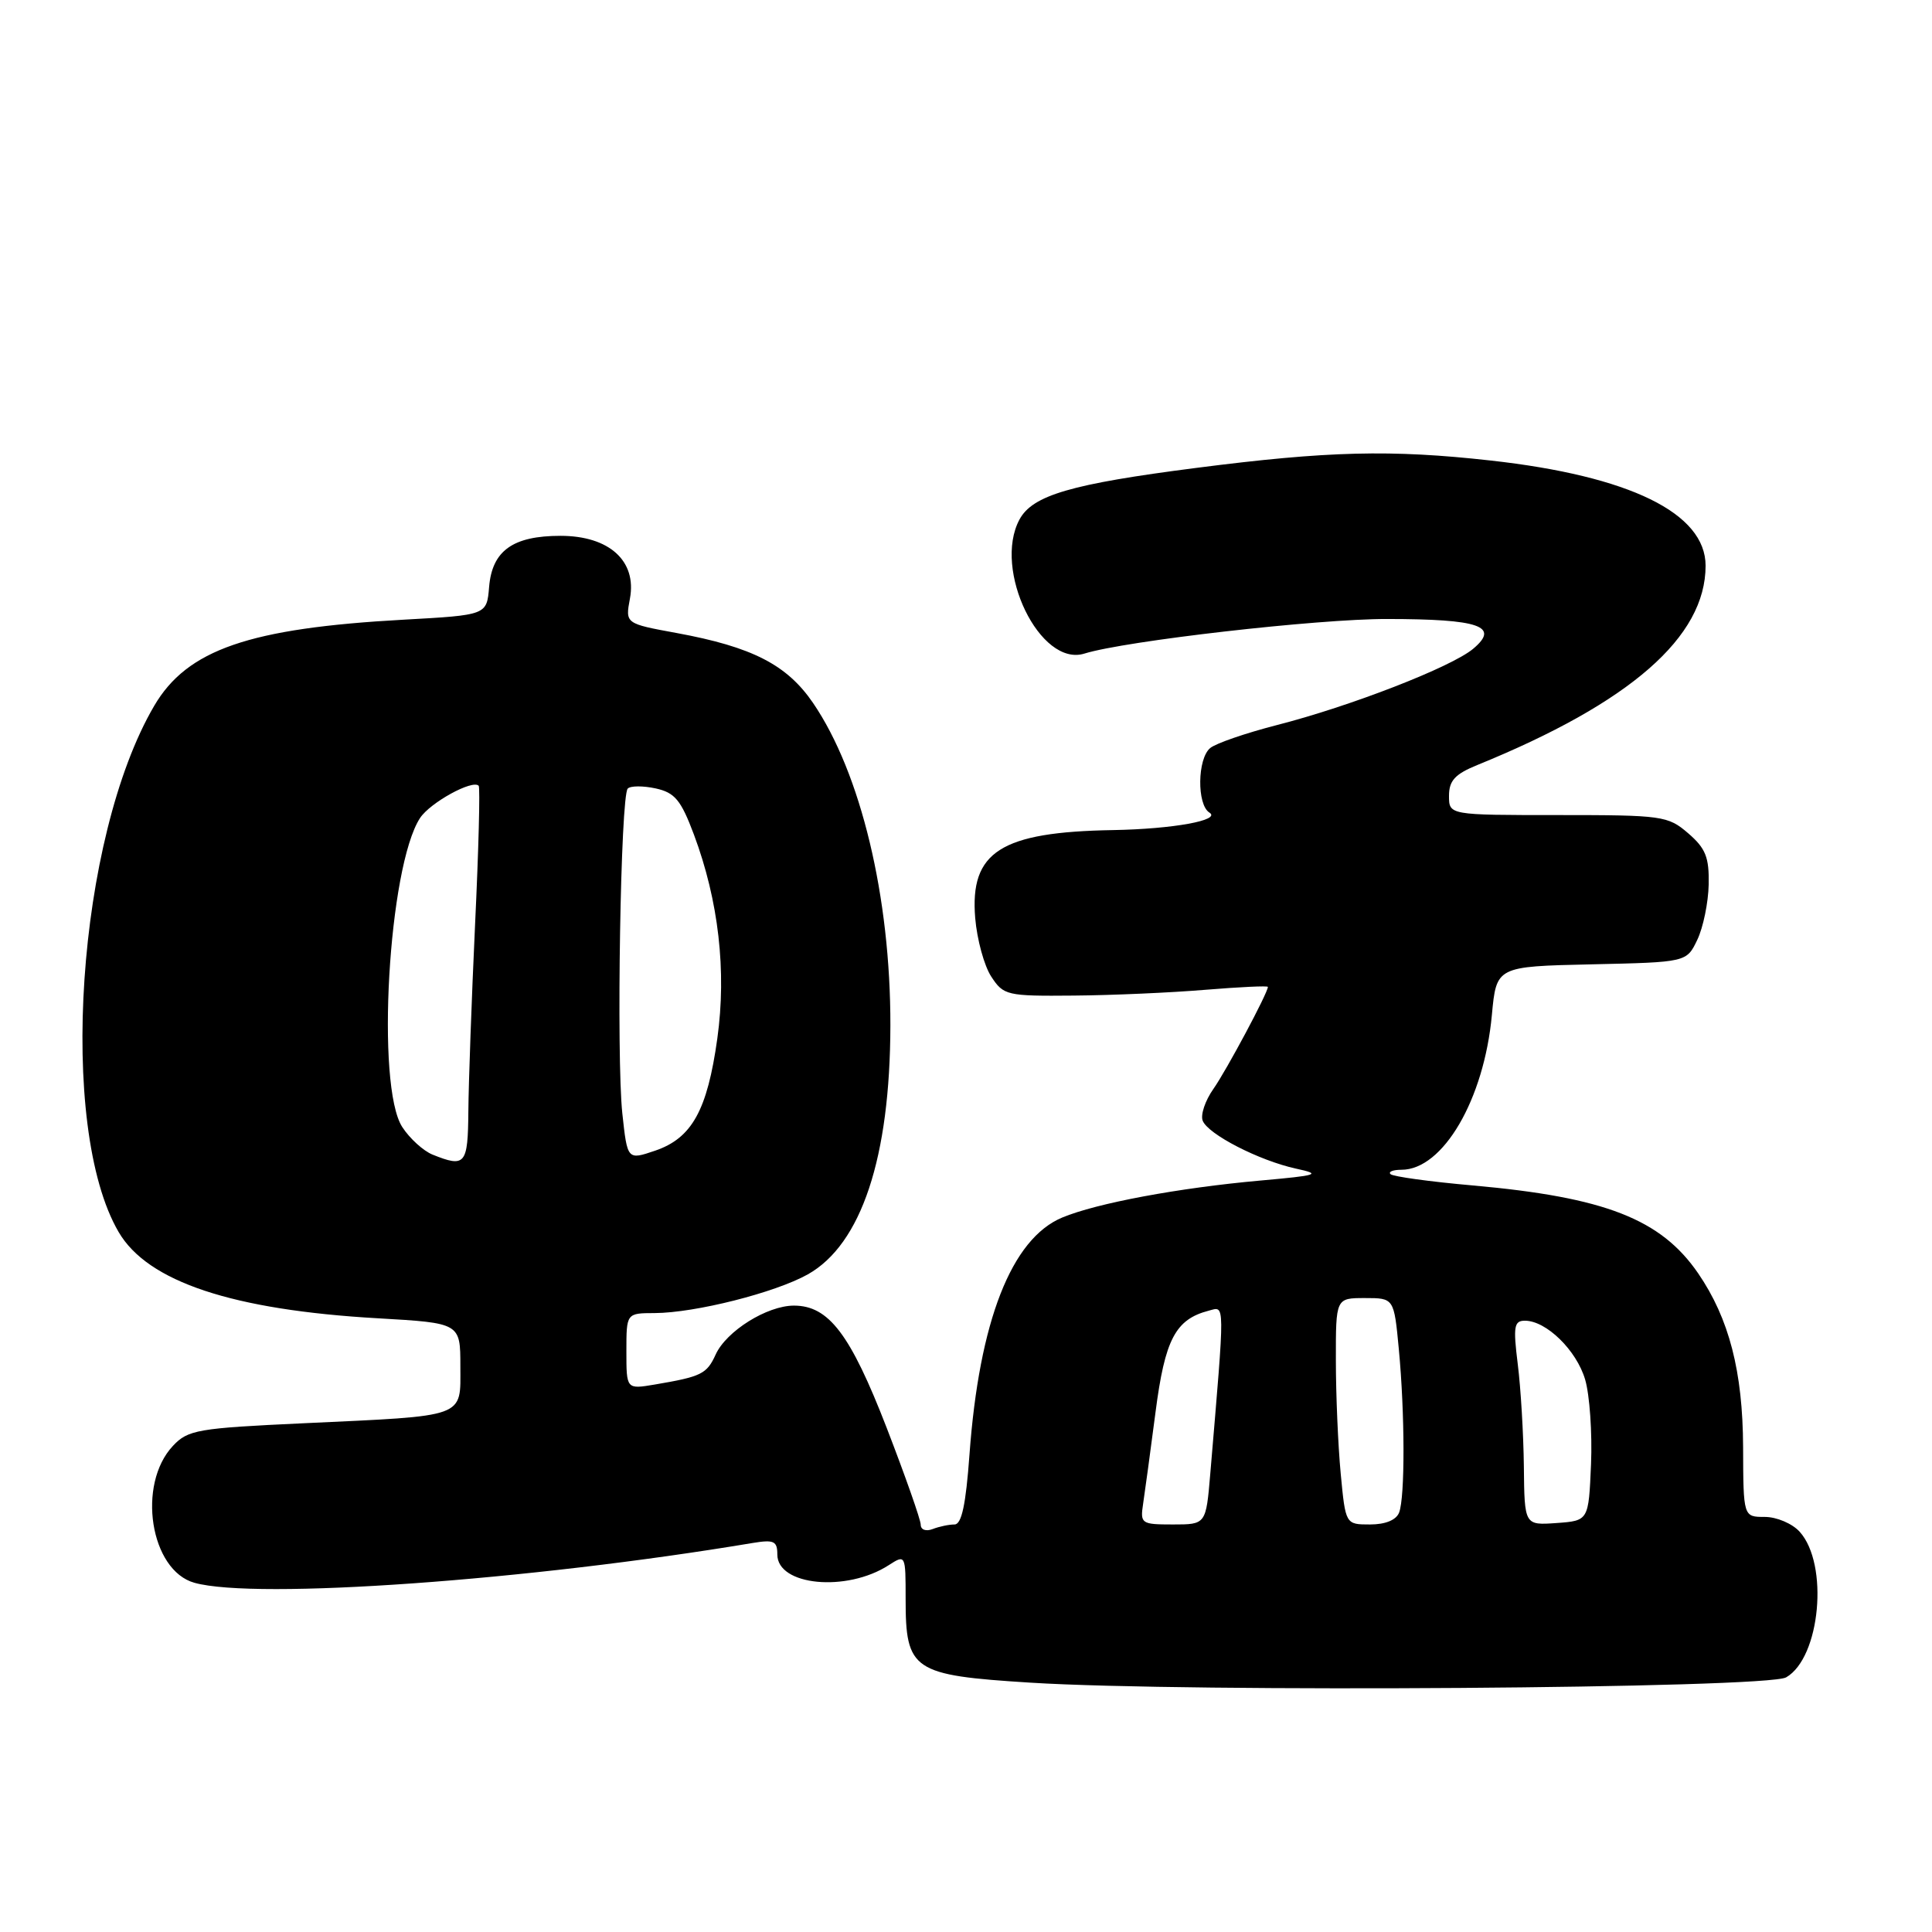 <?xml version="1.0" encoding="UTF-8" standalone="no"?>
<!DOCTYPE svg PUBLIC "-//W3C//DTD SVG 1.1//EN" "http://www.w3.org/Graphics/SVG/1.1/DTD/svg11.dtd" >
<svg xmlns="http://www.w3.org/2000/svg" xmlns:xlink="http://www.w3.org/1999/xlink" version="1.1" viewBox="0 0 256 256">
 <g >
 <path fill="currentColor"
d=" M 236.67 222.26 C 241.21 219.66 242.36 207.26 238.46 202.96 C 237.49 201.88 235.41 201.00 233.85 201.00 C 231.00 201.00 231.00 201.00 230.97 191.75 C 230.93 181.73 229.12 174.72 225.02 168.73 C 220.08 161.53 212.68 158.64 195.17 157.08 C 189.48 156.58 184.57 155.90 184.25 155.58 C 183.93 155.26 184.58 155.00 185.70 155.00 C 191.20 155.00 196.64 145.70 197.68 134.50 C 198.28 128.06 198.28 128.06 210.88 127.78 C 223.48 127.50 223.48 127.50 224.90 124.53 C 225.68 122.90 226.36 119.60 226.41 117.20 C 226.48 113.59 226.01 112.41 223.69 110.41 C 221.01 108.10 220.27 108.00 206.44 108.00 C 192.00 108.00 192.00 108.00 192.00 105.45 C 192.00 103.44 192.80 102.57 195.75 101.37 C 216.04 93.11 226.00 84.41 226.00 74.96 C 226.00 67.99 215.94 63.07 197.50 61.02 C 184.32 59.55 175.92 59.76 158.51 62.00 C 141.91 64.13 136.81 65.62 135.08 68.85 C 131.53 75.49 137.82 88.44 143.70 86.60 C 149.10 84.92 174.58 82.00 183.80 82.02 C 196.06 82.03 198.77 82.97 195.21 85.96 C 192.34 88.38 178.90 93.60 169.14 96.09 C 165.06 97.14 161.10 98.50 160.36 99.12 C 158.65 100.53 158.58 106.62 160.25 107.67 C 161.87 108.68 155.43 109.85 147.50 109.99 C 132.60 110.24 128.49 112.86 129.22 121.65 C 129.46 124.49 130.41 127.98 131.35 129.41 C 132.98 131.90 133.41 132.00 142.27 131.92 C 147.35 131.88 155.21 131.53 159.75 131.15 C 164.29 130.78 168.00 130.60 168.00 130.77 C 168.00 131.56 162.51 141.83 160.78 144.29 C 159.70 145.82 159.06 147.71 159.36 148.49 C 160.05 150.29 166.83 153.78 171.73 154.85 C 175.15 155.59 174.70 155.74 167.00 156.43 C 156.17 157.40 145.30 159.43 140.75 161.33 C 134.02 164.14 129.75 175.06 128.46 192.75 C 127.98 199.37 127.42 202.00 126.48 202.00 C 125.75 202.00 124.45 202.27 123.58 202.61 C 122.69 202.95 122.00 202.70 122.00 202.03 C 122.00 201.38 119.96 195.59 117.48 189.17 C 112.67 176.76 109.81 173.00 105.19 173.00 C 101.63 173.01 96.24 176.38 94.83 179.48 C 93.65 182.07 92.94 182.41 86.75 183.46 C 83.00 184.09 83.00 184.09 83.00 179.05 C 83.00 174.00 83.00 174.00 86.75 173.99 C 92.14 173.96 102.70 171.29 107.04 168.86 C 114.14 164.87 117.95 153.38 117.98 135.88 C 118.01 118.87 114.07 102.43 107.73 93.14 C 104.27 88.08 99.67 85.72 89.67 83.88 C 82.85 82.63 82.85 82.63 83.47 79.31 C 84.40 74.33 80.72 71.00 74.27 71.00 C 67.96 71.00 65.21 72.97 64.81 77.77 C 64.50 81.50 64.50 81.50 53.50 82.11 C 33.01 83.24 24.80 86.07 20.43 93.53 C 10.20 110.99 7.60 149.37 15.72 163.25 C 19.56 169.84 30.81 173.58 50.07 174.68 C 61.00 175.31 61.00 175.31 61.00 181.03 C 61.00 187.94 62.01 187.57 40.20 188.59 C 26.20 189.24 24.91 189.46 22.92 191.58 C 18.11 196.70 19.90 208.10 25.77 209.73 C 33.94 212.00 70.05 209.42 99.75 204.45 C 102.55 203.99 103.00 204.20 103.00 205.98 C 103.00 210.11 112.17 211.00 117.75 207.40 C 119.99 205.96 120.00 205.97 120.00 211.87 C 120.00 221.36 120.92 221.98 136.52 222.96 C 157.53 224.28 234.08 223.74 236.67 222.26 Z  M 151.47 199.25 C 151.70 197.74 152.44 192.29 153.11 187.14 C 154.36 177.46 155.75 174.82 160.17 173.67 C 162.34 173.10 162.33 172.02 160.37 195.25 C 159.80 202.00 159.80 202.00 155.42 202.00 C 151.22 202.00 151.07 201.89 151.47 199.25 Z  M 177.65 195.25 C 177.30 191.54 177.01 184.79 177.01 180.25 C 177.00 172.00 177.00 172.00 180.86 172.00 C 184.71 172.00 184.71 172.00 185.35 178.75 C 186.16 187.32 186.18 198.37 185.39 200.42 C 185.01 201.41 183.58 202.00 181.54 202.00 C 178.29 202.00 178.29 202.00 177.65 195.25 Z  M 201.92 194.31 C 201.87 190.01 201.51 183.91 201.11 180.75 C 200.49 175.76 200.62 175.00 202.06 175.00 C 204.89 175.00 208.90 178.92 210.04 182.80 C 210.64 184.84 210.99 189.88 210.82 194.00 C 210.50 201.50 210.50 201.50 206.25 201.81 C 202.00 202.11 202.00 202.11 201.92 194.31 Z  M 57.31 152.99 C 56.10 152.50 54.30 150.87 53.31 149.35 C 49.78 143.96 51.46 114.81 55.66 108.39 C 57.00 106.35 62.62 103.26 63.43 104.12 C 63.63 104.33 63.42 112.60 62.95 122.50 C 62.49 132.40 62.09 143.54 62.06 147.25 C 62.00 154.33 61.66 154.74 57.31 152.99 Z  M 82.46 147.52 C 81.66 139.97 82.23 105.43 83.18 104.49 C 83.55 104.11 85.22 104.11 86.88 104.47 C 89.43 105.03 90.23 106.01 91.95 110.59 C 95.22 119.34 96.29 128.67 95.05 137.60 C 93.72 147.13 91.68 150.81 86.81 152.47 C 83.13 153.72 83.13 153.72 82.46 147.52 Z "/>
</g>
</svg>